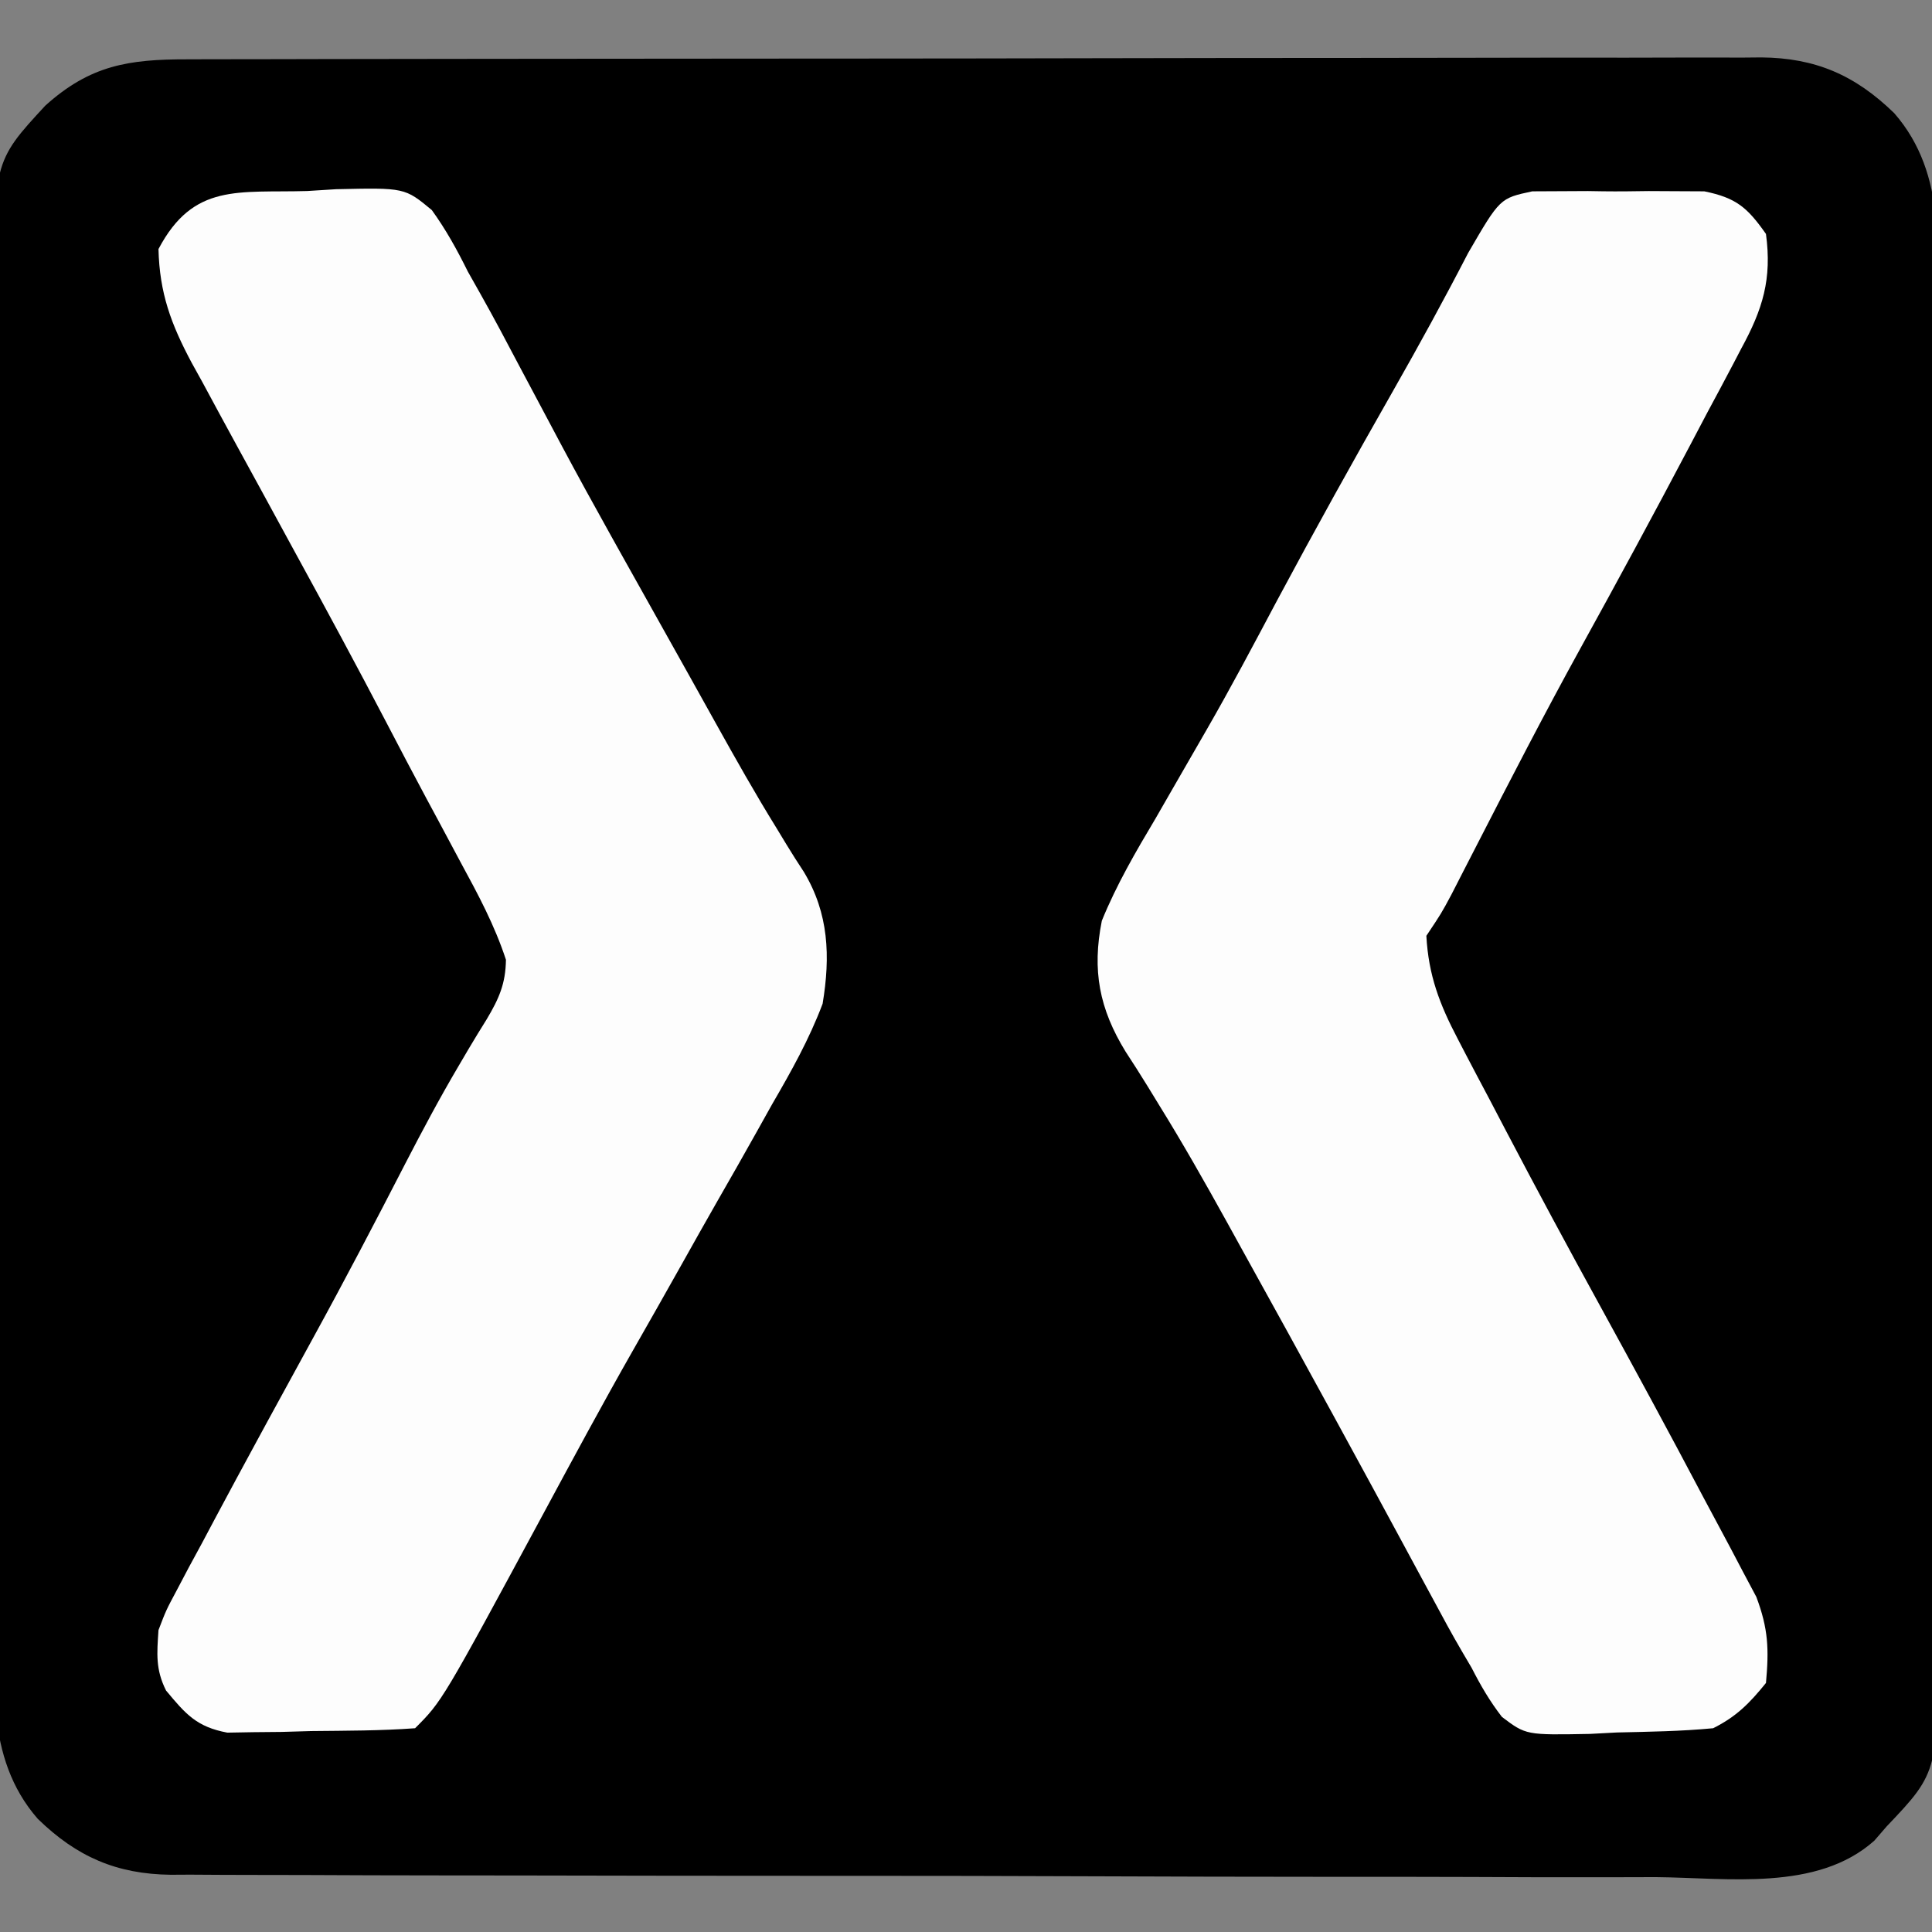 <?xml version="1.0" encoding="UTF-8"?>
<svg version="1.1" xmlns="http://www.w3.org/2000/svg" width="256" height="256">
<rect width="100%" height="100%" fill="#808080" stroke="none"/>
<path d="M0 0 C0.913 -0.003 1.826 -0.006 2.767 -0.009 C5.839 -0.018 8.911 -0.019 11.984 -0.021 C14.181 -0.025 16.379 -0.03 18.576 -0.036 C24.556 -0.049 30.535 -0.055 36.514 -0.06 C40.248 -0.063 43.982 -0.067 47.715 -0.071 C59.392 -0.085 71.068 -0.095 82.744 -0.098 C84.088 -0.099 85.432 -0.099 86.776 -0.1 C87.775 -0.1 87.775 -0.1 88.796 -0.1 C99.597 -0.104 110.398 -0.122 121.2 -0.145 C132.29 -0.169 143.38 -0.181 154.47 -0.182 C160.696 -0.184 166.923 -0.189 173.149 -0.207 C179.005 -0.224 184.862 -0.226 190.718 -0.217 C192.868 -0.216 195.019 -0.221 197.169 -0.231 C200.103 -0.243 203.036 -0.238 205.97 -0.227 C207.249 -0.239 207.249 -0.239 208.552 -0.251 C215.715 -0.192 220.987 2.084 226.176 7.14 C233.287 15.288 231.887 25.984 231.839 36.097 C231.847 38.132 231.857 40.166 231.87 42.2 C231.897 47.709 231.892 53.217 231.88 58.725 C231.873 63.33 231.882 67.935 231.89 72.539 C231.91 83.405 231.905 94.271 231.882 105.137 C231.86 116.334 231.878 127.53 231.916 138.727 C231.947 148.354 231.955 157.98 231.944 167.607 C231.937 173.35 231.939 179.094 231.963 184.837 C231.984 190.239 231.976 195.641 231.946 201.043 C231.94 203.02 231.943 204.998 231.958 206.975 C232.096 226.865 232.096 226.865 225.176 234.14 C224.634 234.766 224.093 235.392 223.535 236.036 C215.956 242.803 204.051 240.949 194.595 240.869 C192.387 240.872 190.178 240.878 187.97 240.886 C181.989 240.901 176.008 240.878 170.027 240.848 C163.763 240.821 157.5 240.827 151.237 240.828 C140.723 240.825 130.21 240.799 119.696 240.758 C108.885 240.716 98.075 240.694 87.264 240.696 C86.265 240.697 86.265 240.697 85.245 240.697 C84.58 240.697 83.915 240.697 83.229 240.697 C70.284 240.699 57.338 240.678 44.393 240.651 C40.663 240.644 36.934 240.642 33.204 240.641 C27.346 240.638 21.488 240.62 15.63 240.59 C13.48 240.581 11.33 240.577 9.179 240.579 C6.245 240.58 3.312 240.563 0.379 240.542 C-0.473 240.546 -1.325 240.551 -2.203 240.556 C-9.358 240.468 -14.639 238.192 -19.824 233.14 C-26.936 224.993 -25.535 214.297 -25.487 204.184 C-25.496 202.149 -25.506 200.115 -25.519 198.081 C-25.546 192.572 -25.541 187.064 -25.529 181.556 C-25.522 176.951 -25.53 172.346 -25.539 167.741 C-25.559 156.875 -25.553 146.01 -25.531 135.144 C-25.509 123.947 -25.526 112.751 -25.564 101.554 C-25.595 91.927 -25.603 82.301 -25.592 72.674 C-25.586 66.93 -25.588 61.187 -25.612 55.443 C-25.633 50.041 -25.625 44.64 -25.594 39.238 C-25.588 37.261 -25.592 35.283 -25.607 33.305 C-25.743 13.625 -25.743 13.625 -18.824 6.14 C-12.876 0.774 -7.77 -0.008 0 0 Z " fill="#000000" transform="translate(24.824,7.86)"/>
<path d="M0 0 C1.268 -0.079 2.536 -0.159 3.842 -0.24 C12.945 -0.445 12.945 -0.445 16.529 2.523 C18.426 5.149 19.872 7.787 21.312 10.688 C21.865 11.668 22.417 12.648 22.986 13.657 C24.756 16.806 26.446 19.989 28.125 23.188 C29.36 25.51 30.595 27.831 31.832 30.152 C32.428 31.275 33.025 32.398 33.639 33.554 C35.823 37.643 38.054 41.703 40.312 45.75 C40.698 46.441 41.084 47.133 41.481 47.845 C42.757 50.127 44.035 52.407 45.312 54.688 C46.449 56.72 47.586 58.753 48.723 60.785 C49.322 61.855 49.921 62.926 50.539 64.028 C51.755 66.204 52.969 68.382 54.18 70.562 C56.78 75.231 59.393 79.873 62.207 84.418 C62.632 85.119 63.056 85.82 63.494 86.542 C64.249 87.78 65.023 89.007 65.824 90.215 C69.141 95.722 69.352 101.431 68.312 107.688 C66.542 112.391 64.143 116.666 61.625 121 C60.941 122.221 60.258 123.443 59.578 124.666 C57.851 127.76 56.094 130.838 54.329 133.911 C52.747 136.676 51.19 139.456 49.633 142.234 C47.508 146.02 45.369 149.797 43.215 153.566 C39.145 160.711 35.248 167.949 31.348 175.188 C17.905 200.095 17.905 200.095 14.312 203.688 C9.737 204.026 5.149 204.013 0.562 204.062 C-1.371 204.119 -1.371 204.119 -3.344 204.176 C-4.586 204.187 -5.829 204.199 -7.109 204.211 C-8.25 204.231 -9.39 204.251 -10.565 204.271 C-14.633 203.511 -16.086 201.823 -18.688 198.688 C-20.09 195.883 -19.895 193.803 -19.688 190.688 C-18.685 188.061 -18.685 188.061 -17.266 185.406 C-16.741 184.411 -16.216 183.416 -15.676 182.39 C-15.102 181.333 -14.528 180.276 -13.938 179.188 C-13.349 178.08 -12.761 176.973 -12.155 175.833 C-10.347 172.443 -8.521 169.063 -6.688 165.688 C-6.159 164.715 -5.631 163.743 -5.087 162.741 C-3.114 159.115 -1.135 155.491 0.854 151.873 C5.021 144.279 9.031 136.609 12.995 128.908 C15.27 124.509 17.583 120.159 20.102 115.895 C20.529 115.167 20.957 114.439 21.398 113.689 C22.187 112.361 22.991 111.042 23.811 109.733 C25.427 107.017 26.308 105.041 26.352 101.859 C24.855 97.29 22.669 93.216 20.375 89 C19.365 87.109 18.354 85.219 17.344 83.328 C16.833 82.38 16.323 81.432 15.797 80.455 C14.032 77.164 12.302 73.857 10.574 70.546 C6.592 62.921 2.507 55.357 -1.625 47.812 C-3.136 45.042 -4.646 42.272 -6.154 39.5 C-7.192 37.597 -8.232 35.696 -9.275 33.797 C-10.821 30.976 -12.35 28.145 -13.875 25.312 C-14.345 24.463 -14.815 23.614 -15.299 22.739 C-18.028 17.622 -19.549 13.523 -19.688 7.688 C-15.057 -1.094 -9.101 0.26 0 0 Z " fill="#FDFDFD" transform="translate(40.688,25.312)"/>
<path d="M0 0 C1.162 -0.006 2.324 -0.011 3.522 -0.017 C4.795 -0.024 6.068 -0.03 7.379 -0.037 C8.37 -0.021 8.37 -0.021 9.38 -0.005 C11.392 0.022 13.399 -0.005 15.41 -0.037 C17.322 -0.027 17.322 -0.027 19.272 -0.017 C21.017 -0.009 21.017 -0.009 22.797 0 C27.024 0.864 28.488 2.13 30.963 5.647 C31.766 11.624 30.548 15.6 27.666 20.874 C27.149 21.865 27.149 21.865 26.622 22.877 C25.501 25.018 24.358 27.145 23.213 29.272 C22.426 30.763 21.641 32.255 20.856 33.747 C16.119 42.732 11.285 51.667 6.375 60.559 C1.583 69.253 -2.962 78.073 -7.495 86.904 C-8.058 87.999 -8.621 89.093 -9.201 90.221 C-9.95 91.684 -9.95 91.684 -10.715 93.177 C-12.037 95.647 -12.037 95.647 -14.037 98.647 C-13.754 103.888 -12.282 107.725 -9.861 112.338 C-9.54 112.956 -9.219 113.574 -8.889 114.211 C-7.844 116.216 -6.785 118.213 -5.724 120.209 C-4.989 121.613 -4.254 123.018 -3.519 124.422 C0.562 132.207 4.73 139.944 8.963 147.647 C13.569 156.045 18.141 164.461 22.608 172.935 C23.337 174.311 24.072 175.685 24.813 177.056 C25.853 178.982 26.871 180.918 27.885 182.858 C28.479 183.975 29.073 185.092 29.685 186.242 C31.274 190.475 31.371 193.152 30.963 197.647 C28.787 200.338 27.052 202.102 23.963 203.647 C19.721 204.052 15.471 204.111 11.213 204.209 C10.032 204.272 8.852 204.335 7.635 204.399 C-0.833 204.556 -0.833 204.556 -4.023 202.147 C-5.636 200.064 -6.839 197.993 -8.037 195.647 C-8.46 194.928 -8.882 194.209 -9.318 193.469 C-10.656 191.18 -11.914 188.86 -13.162 186.522 C-13.631 185.656 -14.101 184.79 -14.585 183.897 C-15.576 182.068 -16.565 180.237 -17.552 178.404 C-19.948 173.956 -22.368 169.52 -24.787 165.084 C-25.522 163.736 -25.522 163.736 -26.271 162.36 C-30.353 154.878 -34.469 147.415 -38.599 139.959 C-39.229 138.818 -39.858 137.676 -40.507 136.5 C-43.387 131.301 -46.305 126.149 -49.435 121.096 C-49.951 120.252 -50.468 119.408 -51 118.538 C-51.941 117.011 -52.903 115.495 -53.889 113.996 C-57.374 108.319 -58.354 103.226 -57.037 96.647 C-55.093 91.872 -52.545 87.504 -49.912 83.084 C-49.177 81.811 -48.445 80.536 -47.715 79.26 C-46.223 76.651 -44.721 74.047 -43.213 71.446 C-39.955 65.795 -36.909 60.032 -33.849 54.272 C-28.848 44.925 -23.707 35.665 -18.458 26.455 C-15.02 20.417 -11.69 14.344 -8.502 8.17 C-4.289 0.914 -4.289 0.914 0 0 Z " fill="#FDFDFD" transform="translate(203.037,25.353)"/>
</svg>

